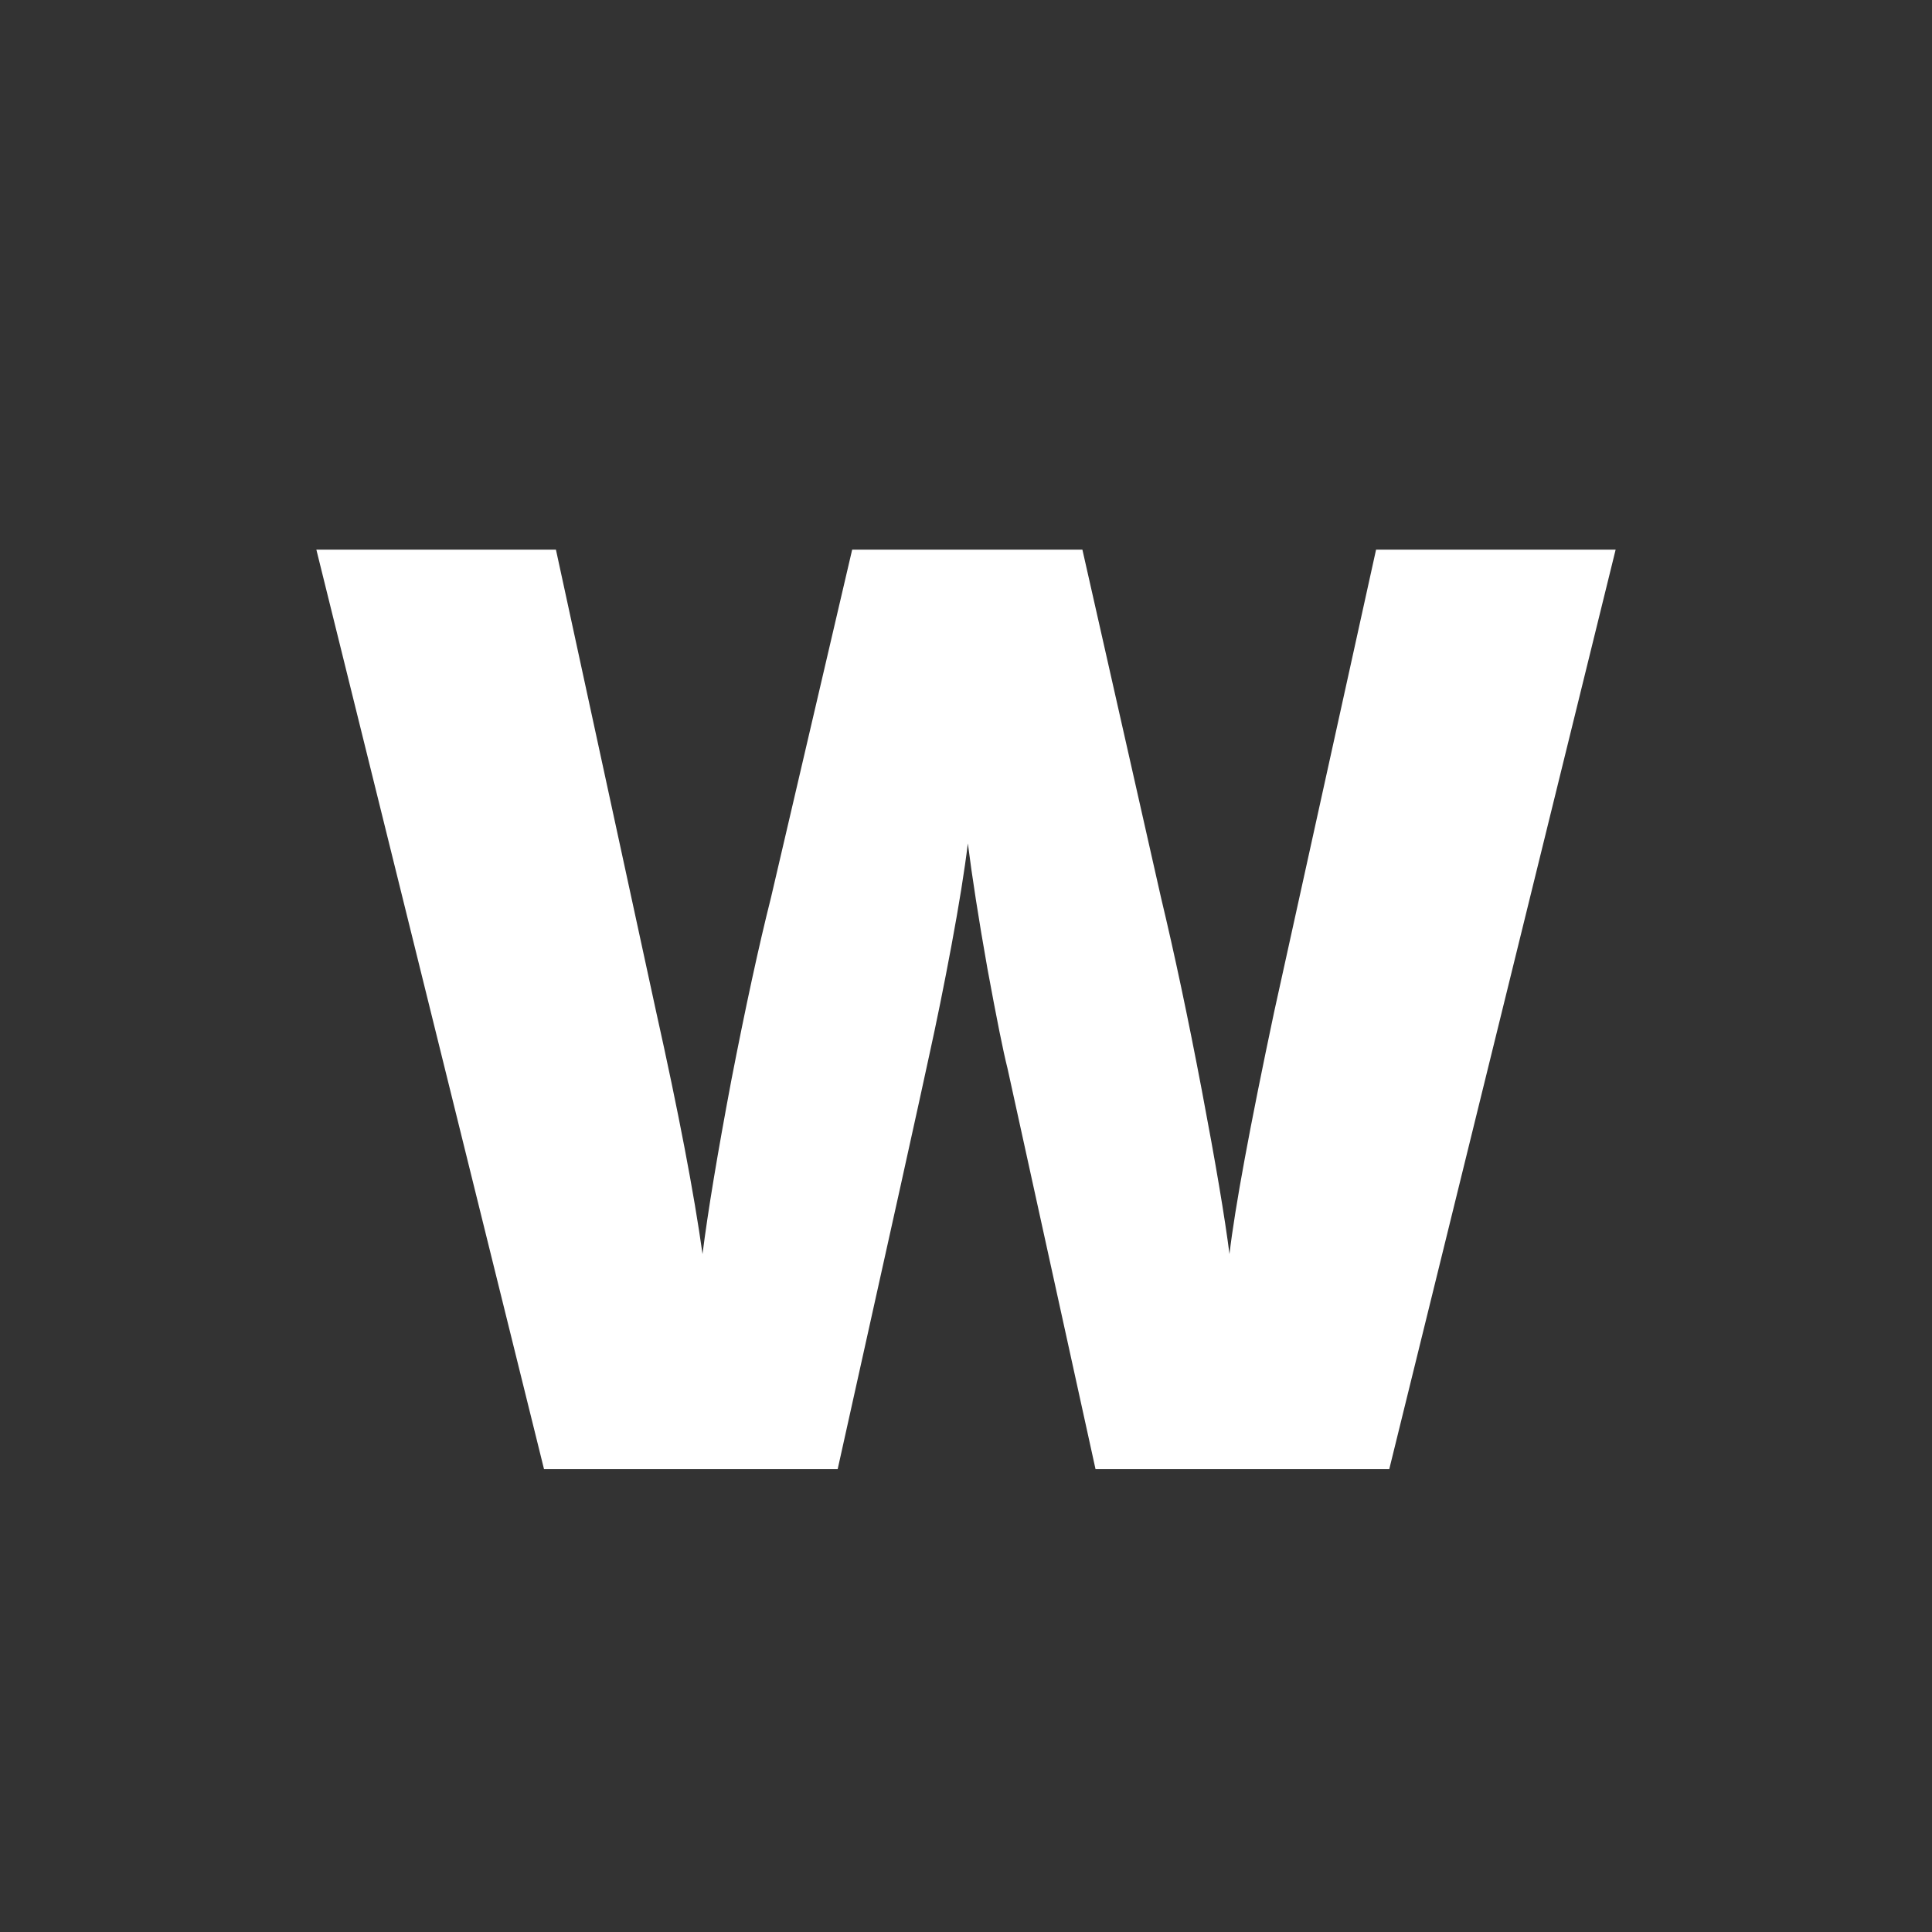 <svg xmlns="http://www.w3.org/2000/svg" fill="none" viewBox="0 0 24 24"><rect x="0" y="0" width="24" height="24" fill="#333333" stroke="none"/><path fill="#fff" d="m17.258 18.25h-3.649l-1.093-4.977c-.053-.208-.136-.622-.25-1.242-.11-.62-.19-1.138-.243-1.554-.041.338-.109.76-.203 1.265-.093.5-.187.961-.28 1.383-.09.422-.467 2.13-1.134 5.125h-3.648l-2.828-11.422h2.976l1.242 5.727c.282 1.265.474 2.273.579 3.023.067-.531.187-1.252.359-2.164.177-.911.341-1.667.492-2.266l1.008-4.32h2.86l.976 4.32c.166.693.336 1.493.508 2.399s.286 1.583.343 2.031c.068-.578.253-1.58.555-3.008l1.266-5.742h2.976z"/></svg>